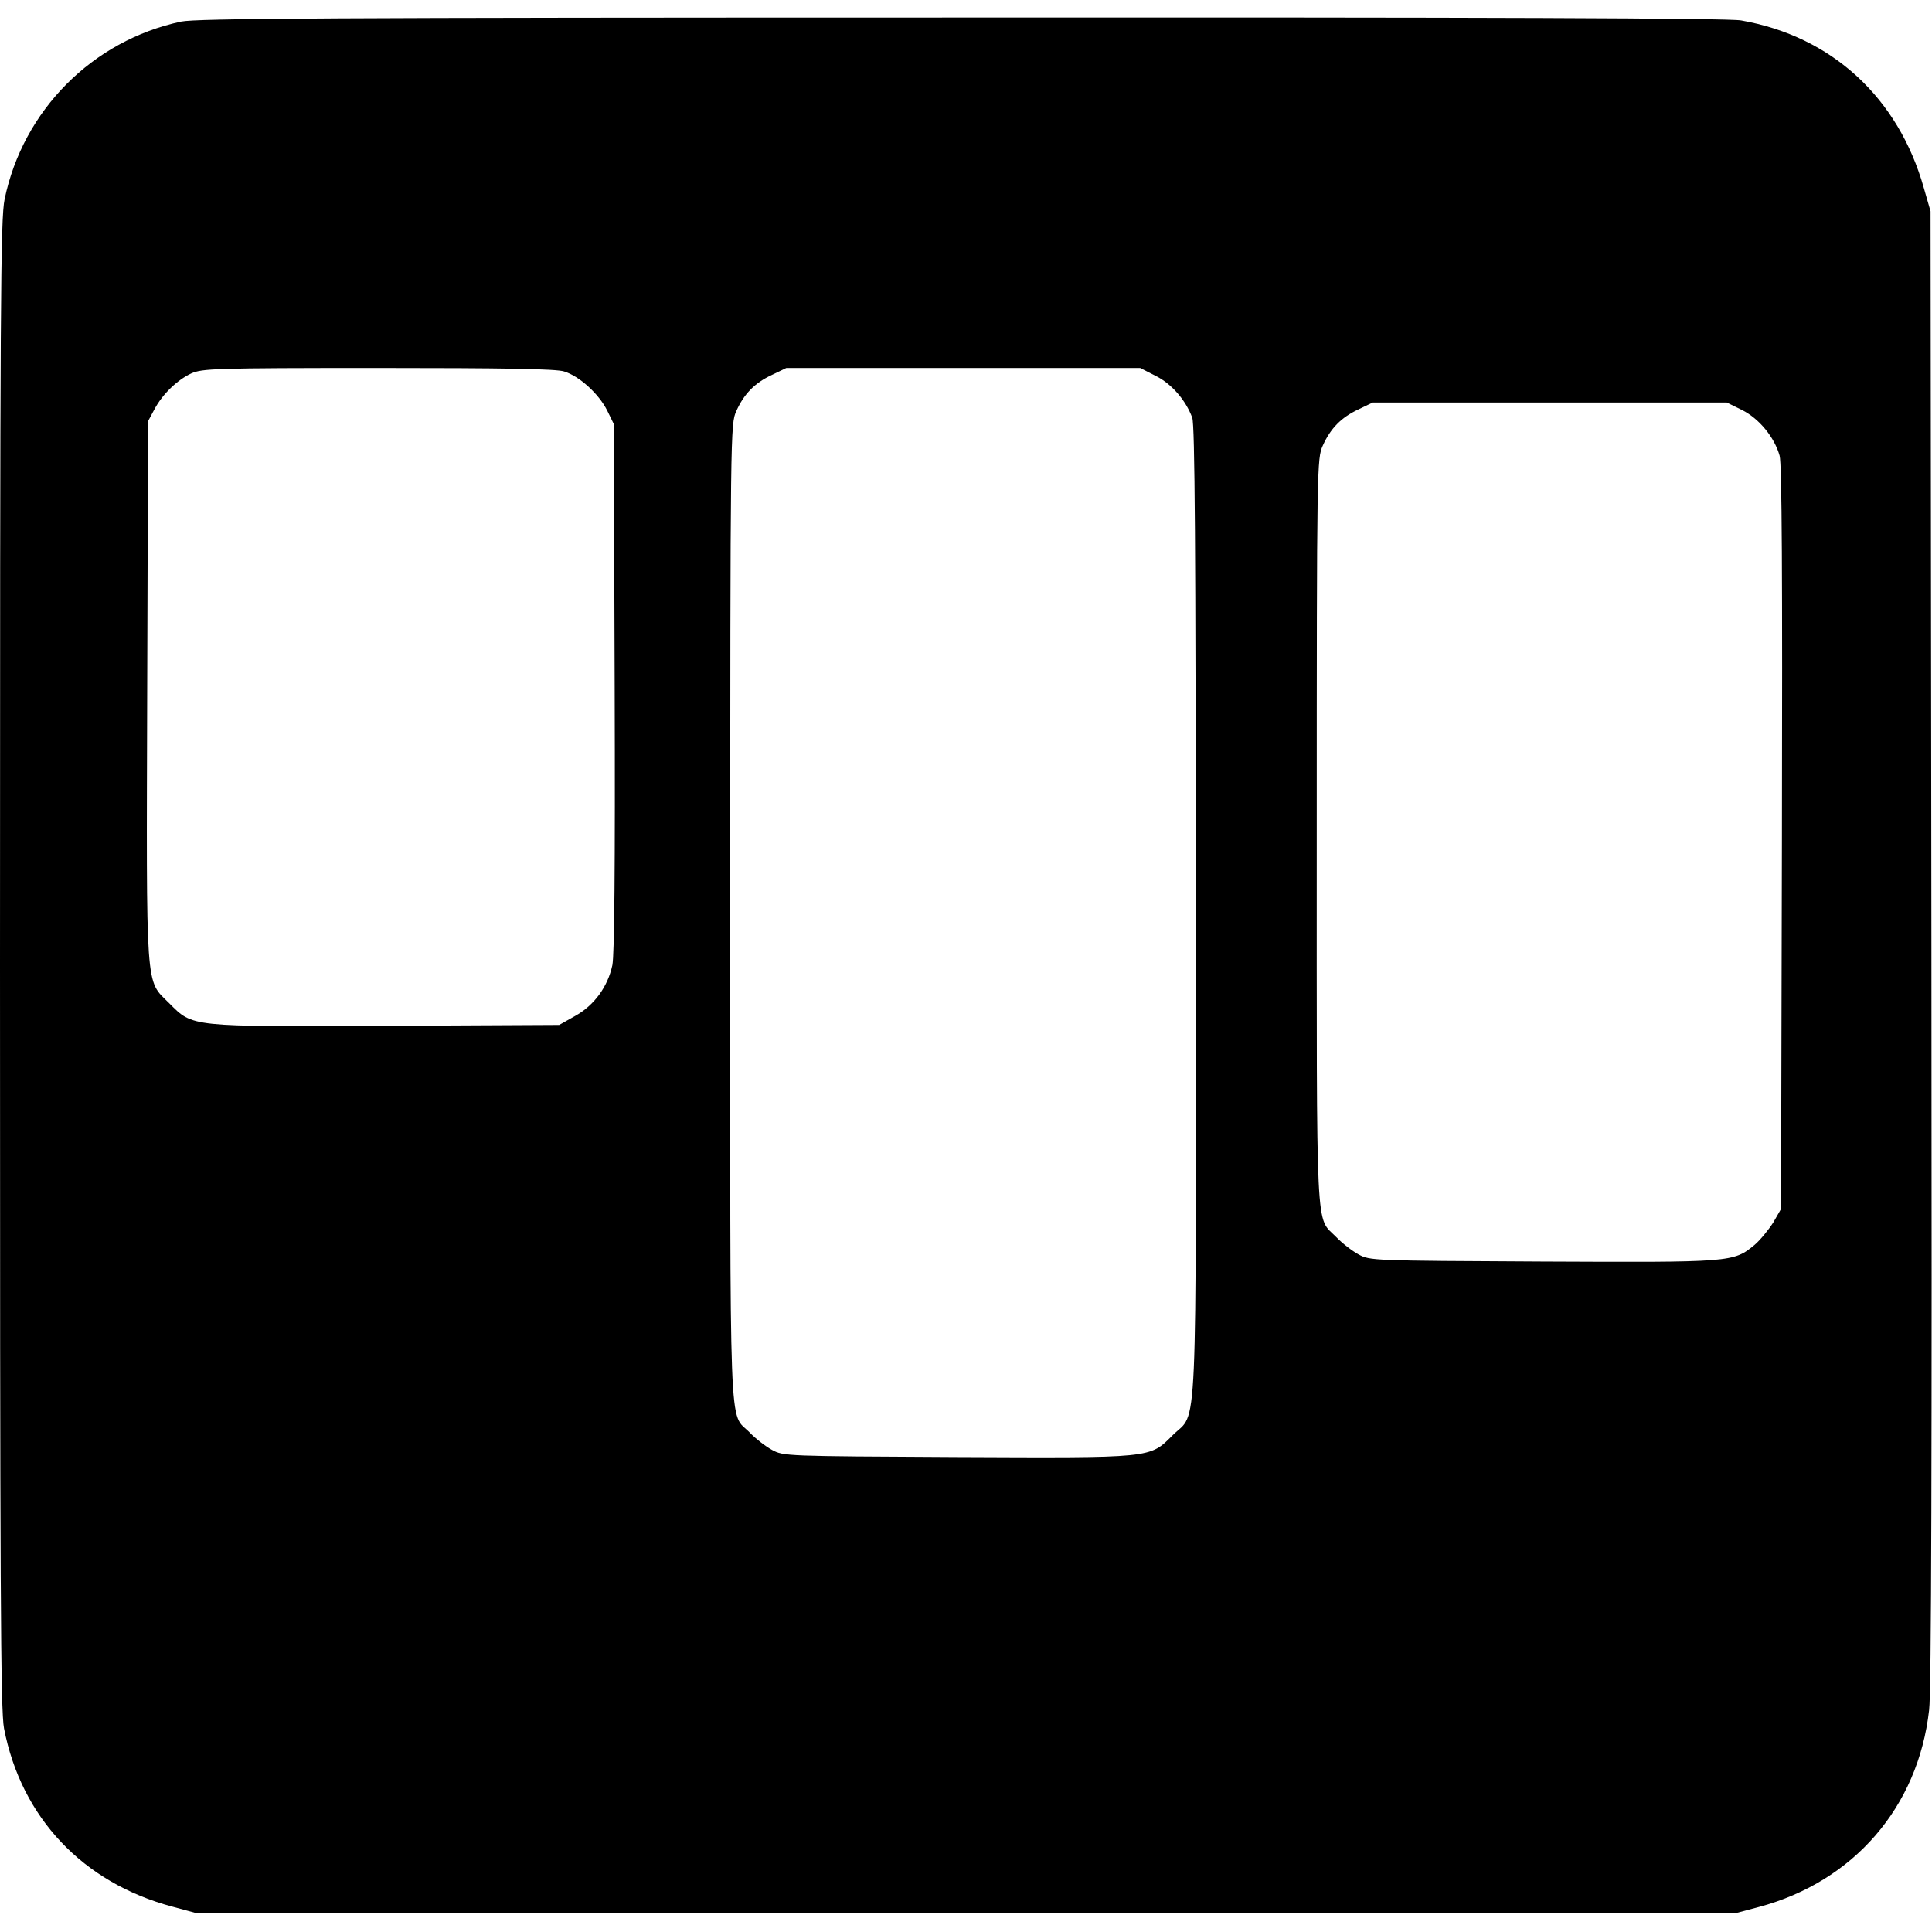 <?xml version="1.0" standalone="no"?>
<!DOCTYPE svg PUBLIC "-//W3C//DTD SVG 20010904//EN"
 "http://www.w3.org/TR/2001/REC-SVG-20010904/DTD/svg10.dtd">
<svg version="1.0" xmlns="http://www.w3.org/2000/svg"
 width="672pt" height="672pt" viewBox="0 0 672 672"
 preserveAspectRatio="xMidYMid meet">
<g transform="translate(0,672) scale(0.1,-0.1)"
fill="#000000" stroke="none">
<path d="M630 6645 c-309 -66 -550 -309 -614 -618 -14 -68 -16 -345 -16 -2661
0 -2184 2 -2596 14 -2658 60 -310 274 -537 586 -620 l85 -23 2675 0 2675 0 83
22 c329 88 554 347 592 685 8 64 10 881 8 2653 l-3 2560 -23 80 c-89 316 -321
529 -636 584 -41 8 -898 11 -2710 10 -2219 0 -2662 -3 -2716 -14z m1332 -1217
c53 -16 121 -78 150 -136 l23 -47 3 -914 c2 -637 -1 -931 -8 -968 -16 -75 -63
-140 -130 -177 l-55 -31 -599 -3 c-690 -3 -674 -5 -758 79 -83 83 -79 26 -76
1090 l3 934 22 41 c28 53 79 102 128 125 38 17 77 19 649 19 438 0 620 -3 648
-12z m2057 -15 c55 -27 105 -84 128 -146 9 -24 12 -453 12 -1713 1 -1899 8
-1738 -80 -1826 -81 -81 -66 -79 -755 -76 -593 3 -599 3 -639 25 -22 12 -57
39 -77 60 -74 76 -68 -76 -68 1810 0 1687 1 1698 21 1743 27 60 64 98 124 126
l50 24 616 0 615 0 53 -27z m2040 -119 c60 -30 113 -95 131 -159 8 -28 10
-416 8 -1330 l-3 -1290 -27 -47 c-16 -25 -45 -61 -65 -78 -74 -61 -79 -61
-739 -58 -593 3 -599 3 -639 25 -22 12 -57 39 -77 60 -73 75 -68 -32 -68 1410
0 1284 1 1298 21 1343 27 60 64 98 124 126 l50 24 616 0 615 0 53 -26z"/>
</g>
</svg>
